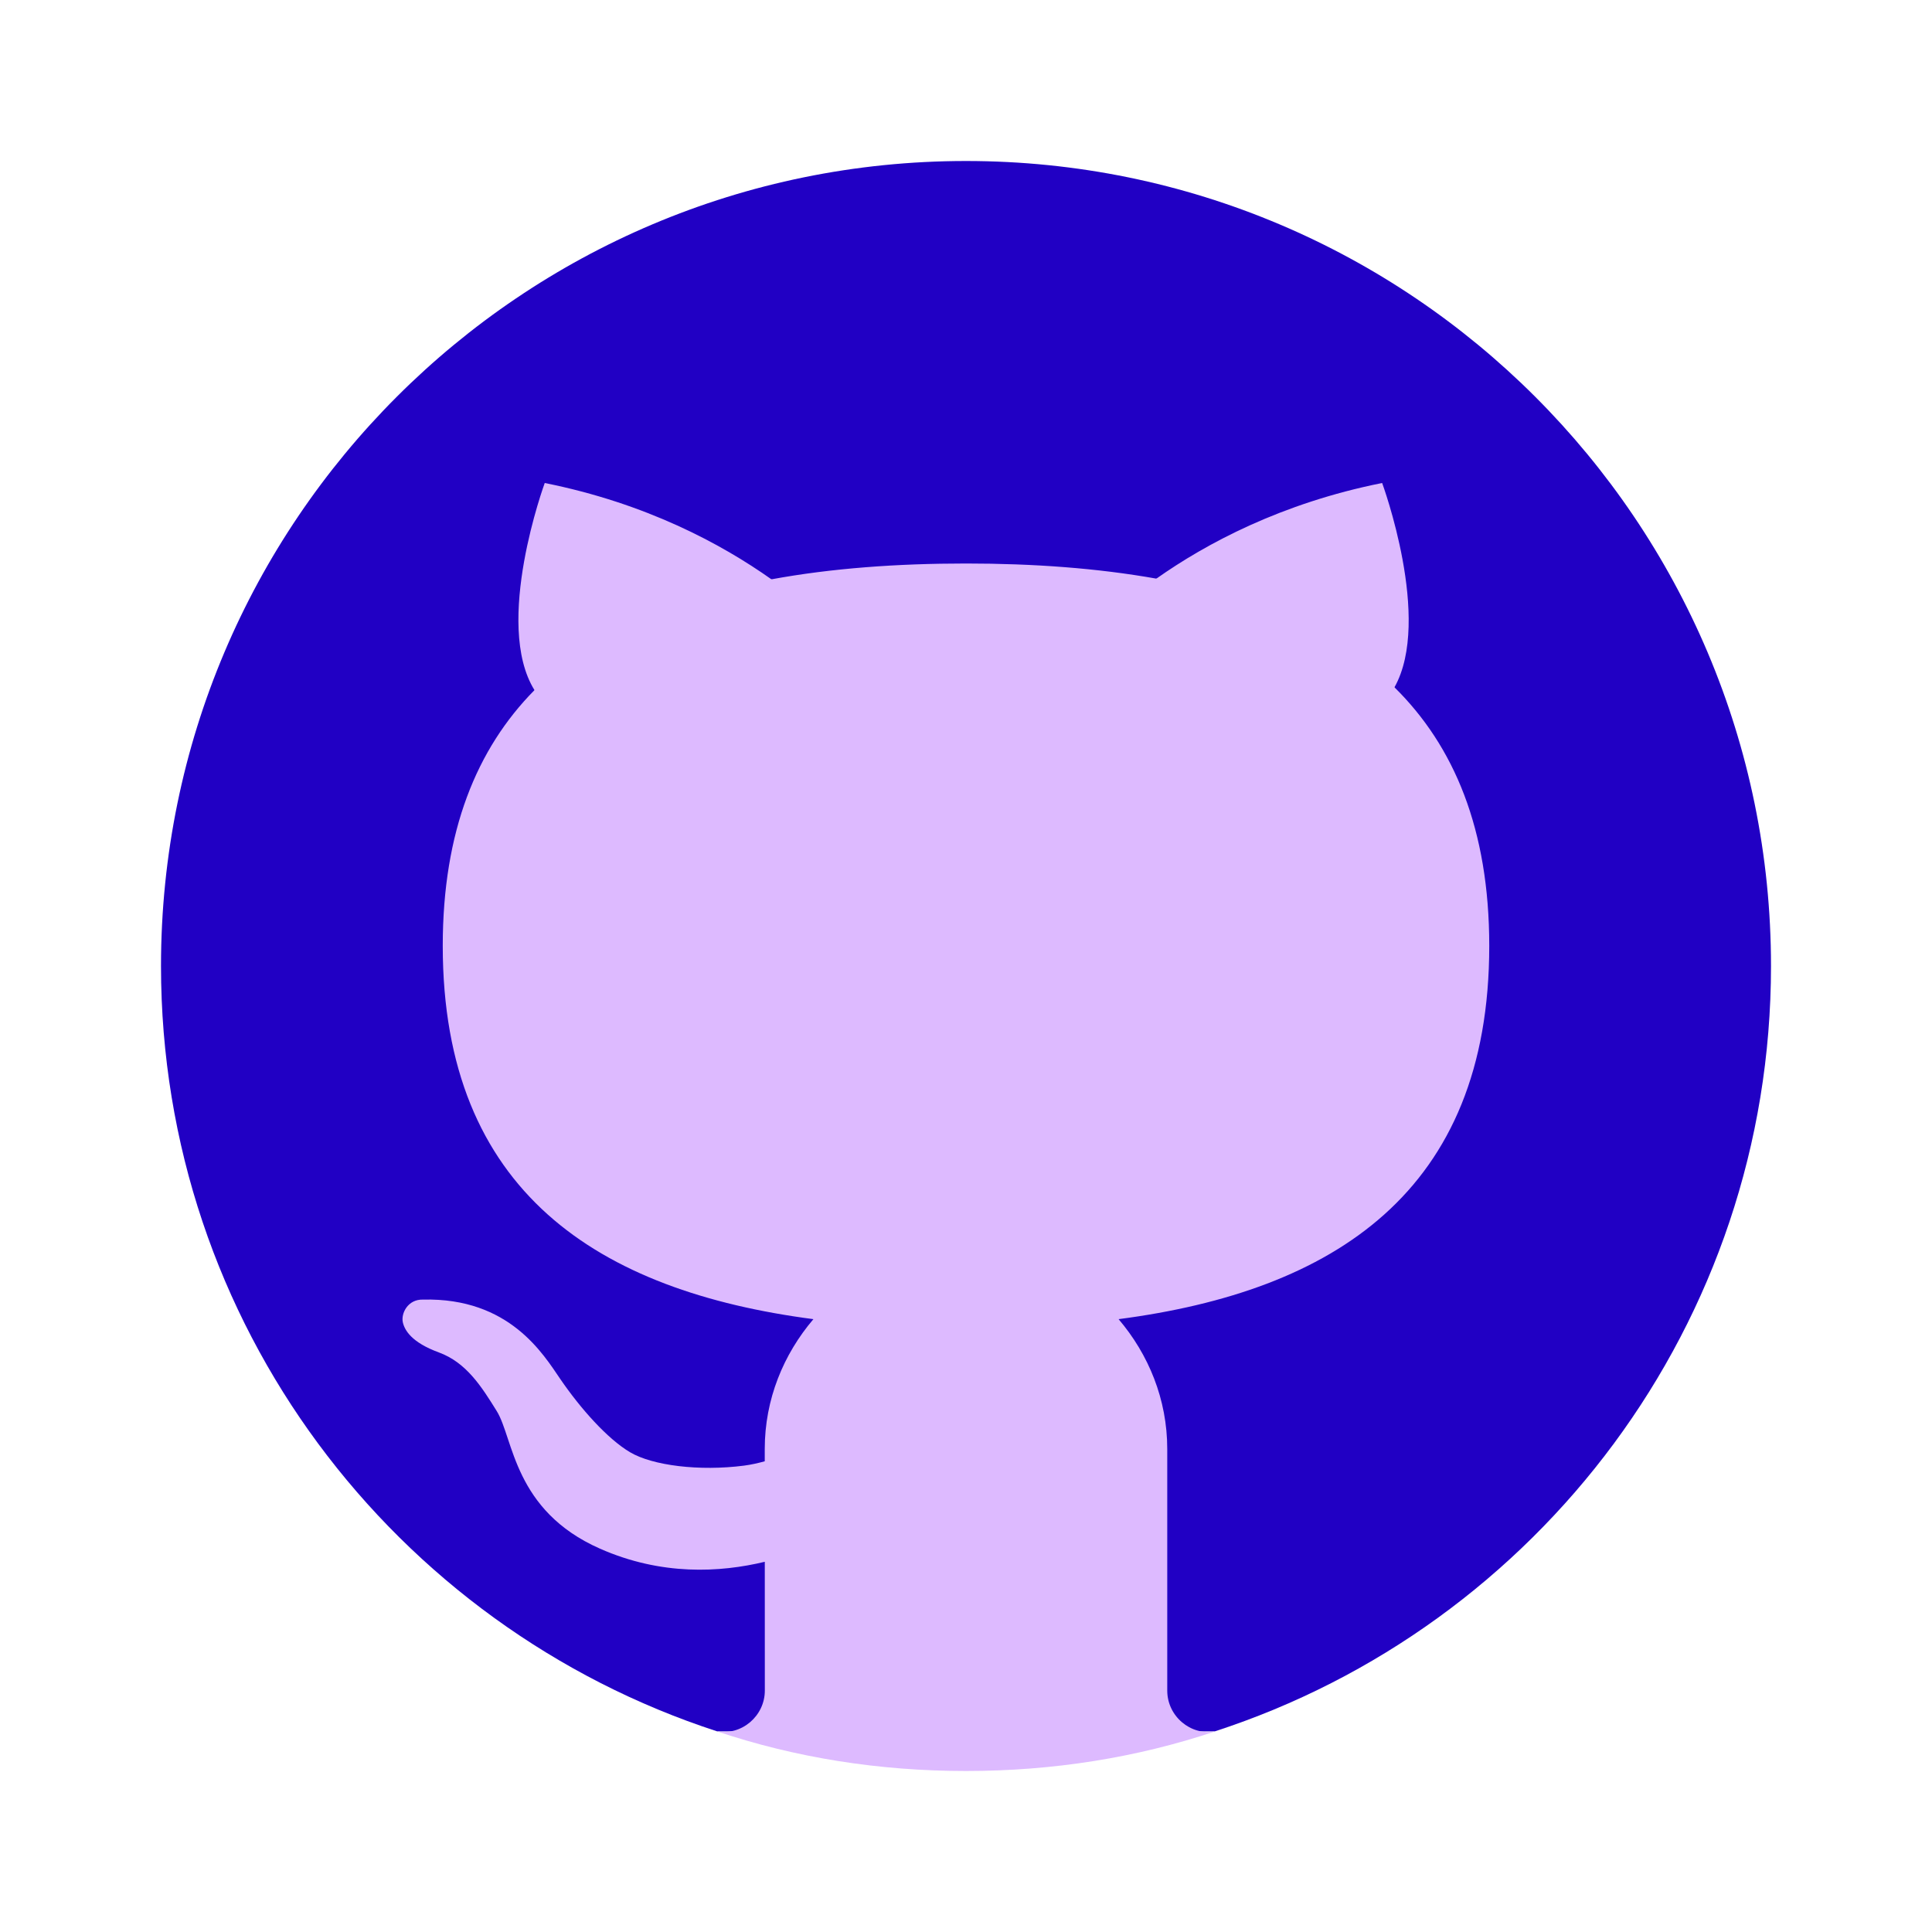 <svg xmlns="http://www.w3.org/2000/svg" x="0px" y="0px" width="100" height="100" viewBox="0 0 48 48">
    <path fill="#2100c4"
        d="M24,4C12.954,4,4,12.954,4,24c0,8.887,5.801,16.411,13.82,19.016h12.36 C38.199,40.411,44,32.887,44,24C44,12.954,35.046,4,24,4z">
    </path>
    <path fill="#ddbaff"
        d="M37,23.5c0-2.897-0.875-4.966-2.355-6.424C35.591,15.394,34.339,12,34.339,12 c-2.5,0.5-4.367,1.5-5.609,2.376C27.262,14.115,25.671,14,24,14c-1.71,0-3.339,0.118-4.834,0.393 c-1.242-0.879-3.115-1.889-5.632-2.393c0,0-1.284,3.492-0.255,5.146C11.843,18.6,11,20.651,11,23.5 c0,6.122,3.879,8.578,9.209,9.274C19.466,33.647,19,34.764,19,36l0,0.305c-0.163,0.045-0.332,0.084-0.514,0.108 c-1.107,0.143-2.271,0-2.833-0.333c-0.562-0.333-1.229-1.083-1.729-1.813c-0.422-0.616-1.263-2.032-3.416-1.979 c-0.376-0.01-0.548,0.343-0.5,0.563c0.043,0.194,0.213,0.5,0.896,0.75c0.685,0.251,1.063,0.854,1.438,1.458 c0.418,0.674,0.417,2.468,2.562,3.416c1.53,0.677,2.988,0.594,4.097,0.327l0.001,3.199c0,0.639-0.585,1.125-1.191,1.013 C19.755,43.668,21.833,44,24,44c2.166,0,4.243-0.332,6.19-0.984C29.584,43.127,29,42.641,29,42.002L29,36 c0-1.236-0.466-2.353-1.209-3.226C33.121,32.078,37,29.622,37,23.5z">
    </path>
    <path fill="#ddbaff"
        d="M15,18l3.838-1.279c1.01-0.337,1.231-1.684,0.365-2.302l-0.037-0.026 c-2.399,0.44-4.445,1.291-5.888,2.753C13.596,17.658,14.129,18,15,18z">
    </path>
    <path fill="#ddbaff"
        d="M28.693,14.402c-0.878,0.623-0.655,1.987,0.366,2.327L32.872,18c0.913,0,1.461-0.37,1.773-0.924 c-1.46-1.438-3.513-2.274-5.915-2.701C28.717,14.384,28.705,14.393,28.693,14.402z">
    </path>
    <path fill="#ddbaff"
        d="M24,31c-1.525,0-2.874,0.697-3.791,1.774C21.409,32.931,22.681,33,24,33s2.591-0.069,3.791-0.226 C26.874,31.697,25.525,31,24,31z">
    </path>
</svg>